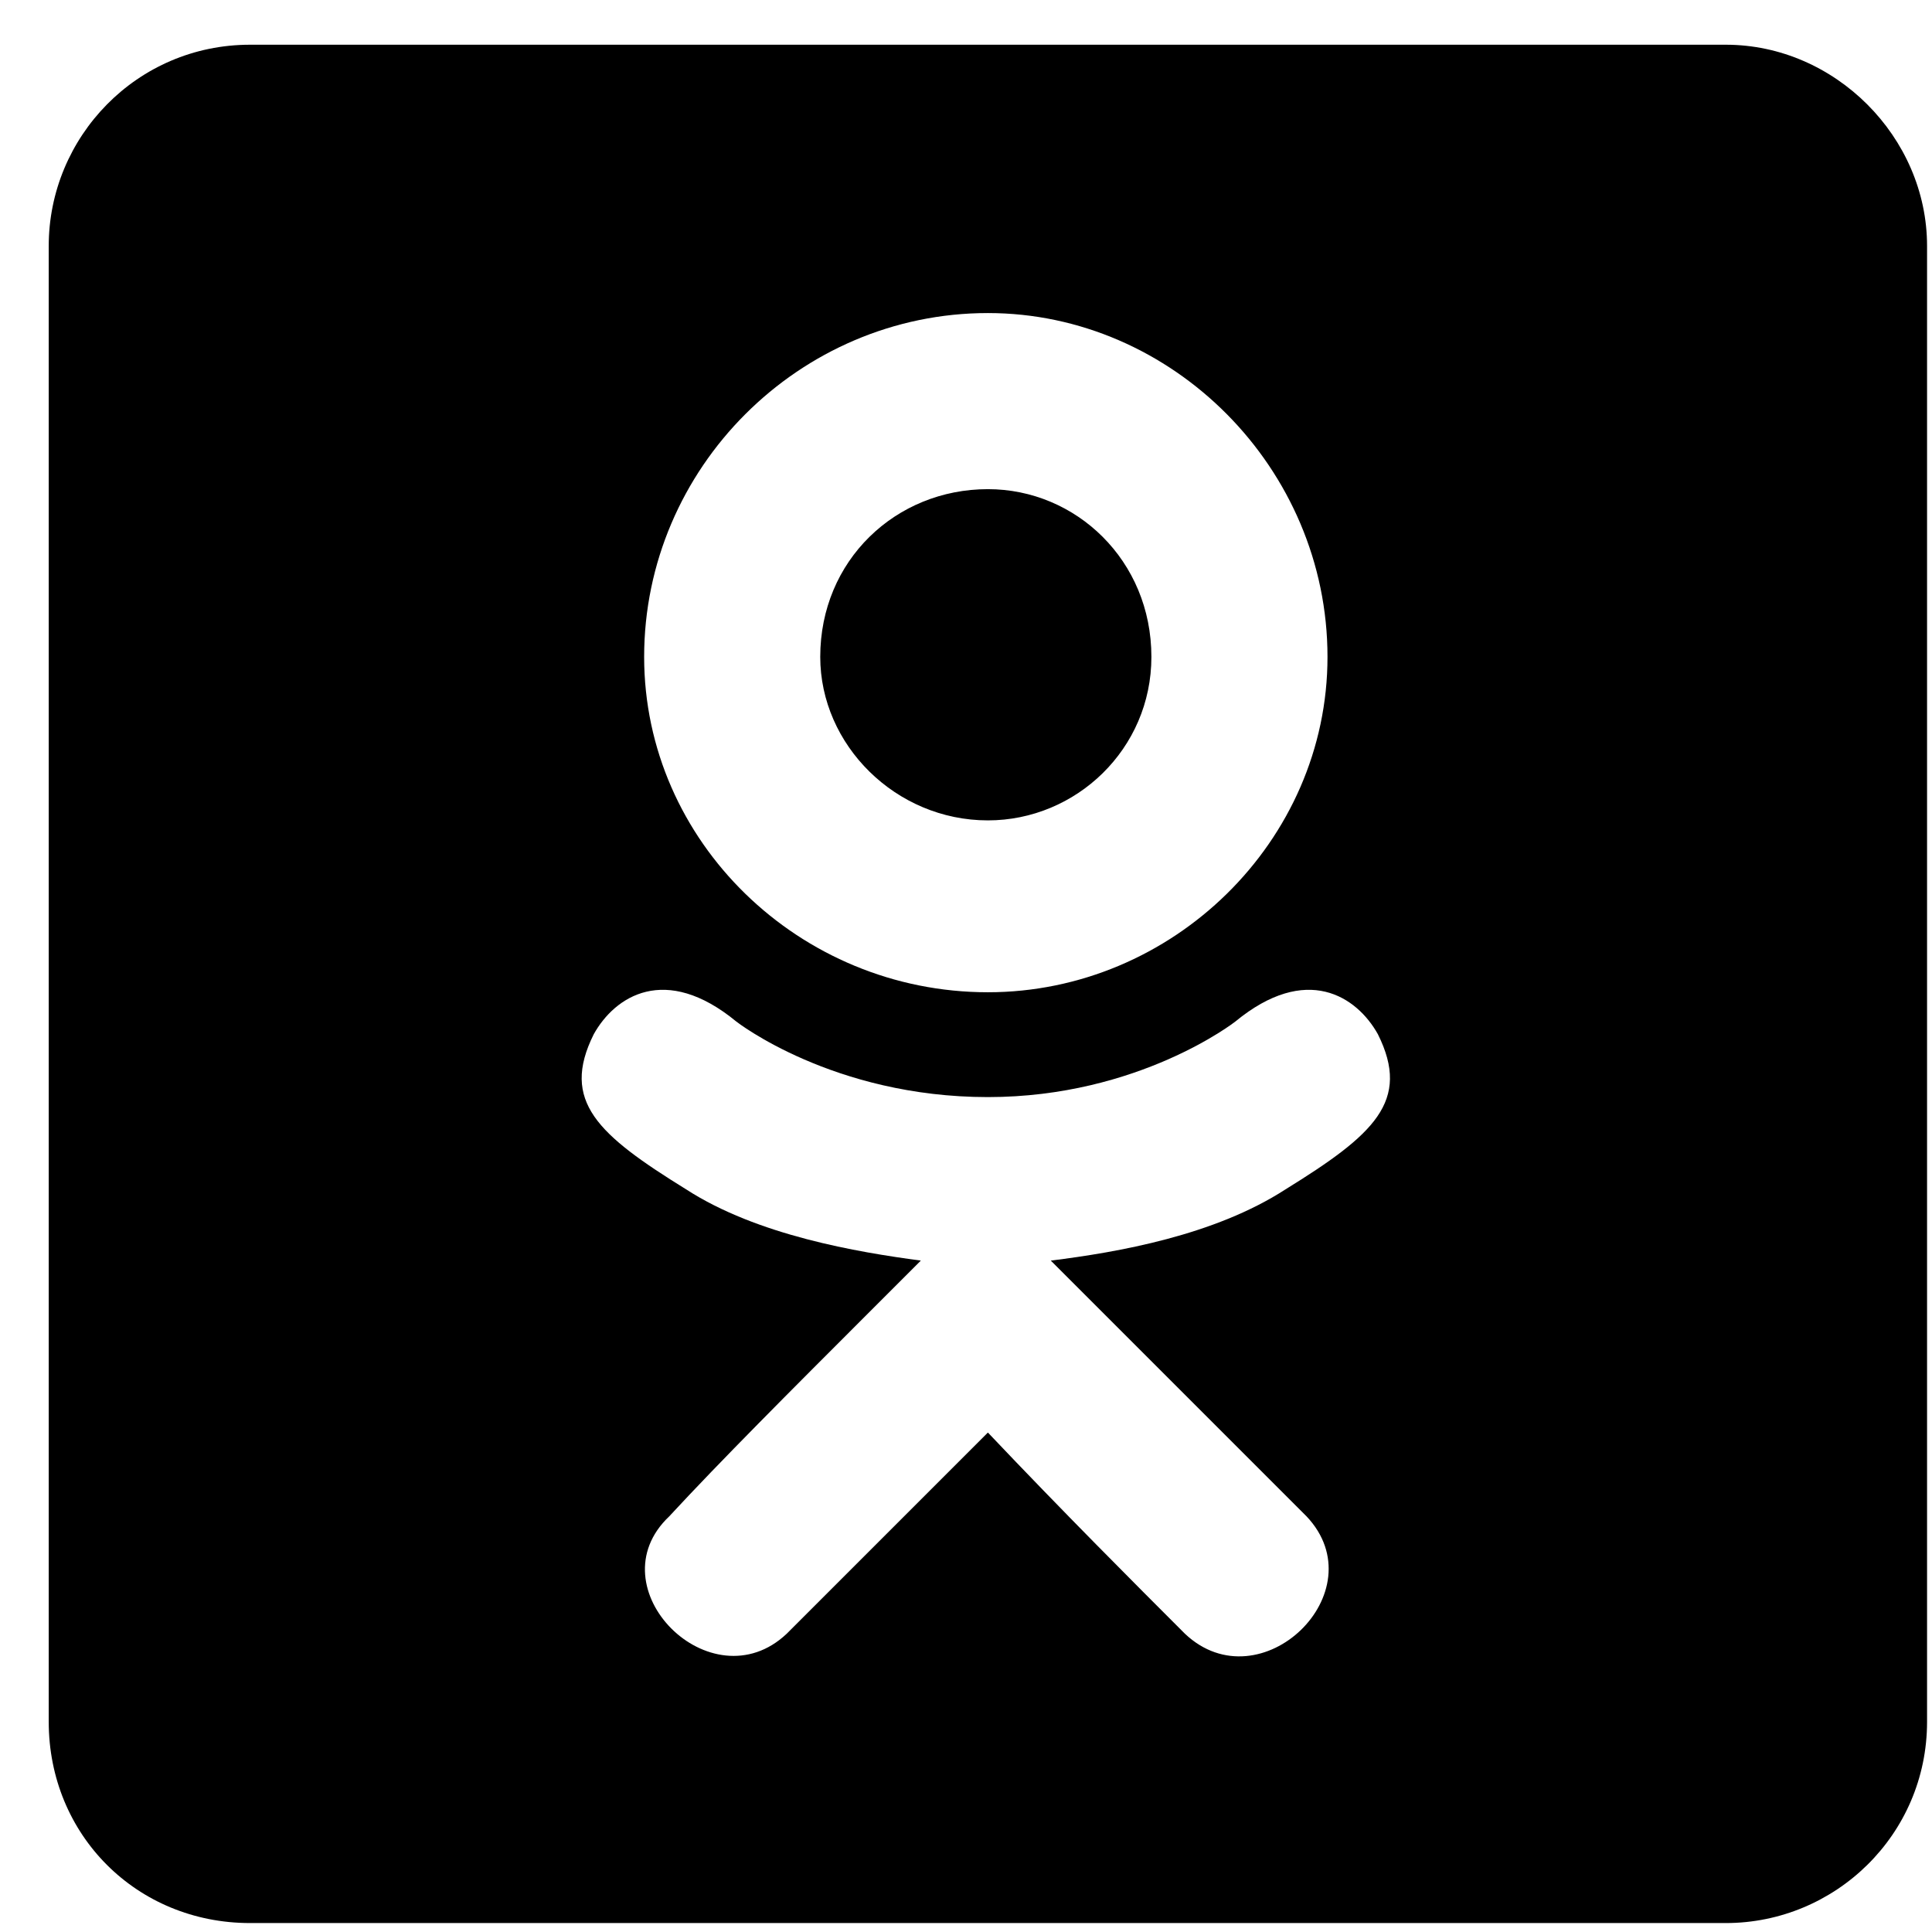 <svg width="27" height="27" viewBox="0 0 27 27" fill="none" xmlns="http://www.w3.org/2000/svg">
<path d="M11.463 9.18C11.463 10.41 12.517 11.465 13.806 11.465C15.037 11.465 16.091 10.469 16.091 9.18C16.091 7.832 15.037 6.836 13.806 6.836C12.517 6.836 11.463 7.832 11.463 9.18ZM26.931 3.438C26.931 1.914 25.642 0.625 24.119 0.625H3.494C1.912 0.625 0.681 1.914 0.681 3.438V24.062C0.681 25.645 1.912 26.875 3.494 26.875H24.119C25.642 26.875 26.931 25.645 26.931 24.062V3.438ZM9.002 9.18C9.002 6.543 11.17 4.375 13.806 4.375C16.384 4.375 18.552 6.543 18.552 9.18C18.552 11.758 16.384 13.867 13.806 13.867C11.17 13.867 9.002 11.758 9.002 9.18ZM19.256 14.453C19.724 15.391 19.197 15.859 17.966 16.621C16.97 17.266 15.623 17.5 14.685 17.617L15.447 18.379L18.259 21.191C19.256 22.246 17.615 23.828 16.56 22.832C15.857 22.129 14.861 21.133 13.806 20.02L10.994 22.832C9.939 23.828 8.298 22.188 9.353 21.191C10.056 20.43 11.052 19.434 12.107 18.379L12.869 17.617C11.99 17.5 10.584 17.266 9.588 16.621C8.357 15.859 7.83 15.391 8.298 14.453C8.591 13.926 9.295 13.457 10.291 14.277C10.291 14.277 11.638 15.332 13.806 15.332C15.916 15.332 17.263 14.277 17.263 14.277C18.259 13.457 18.962 13.926 19.256 14.453Z" fill="currentColor"/>
</svg>

